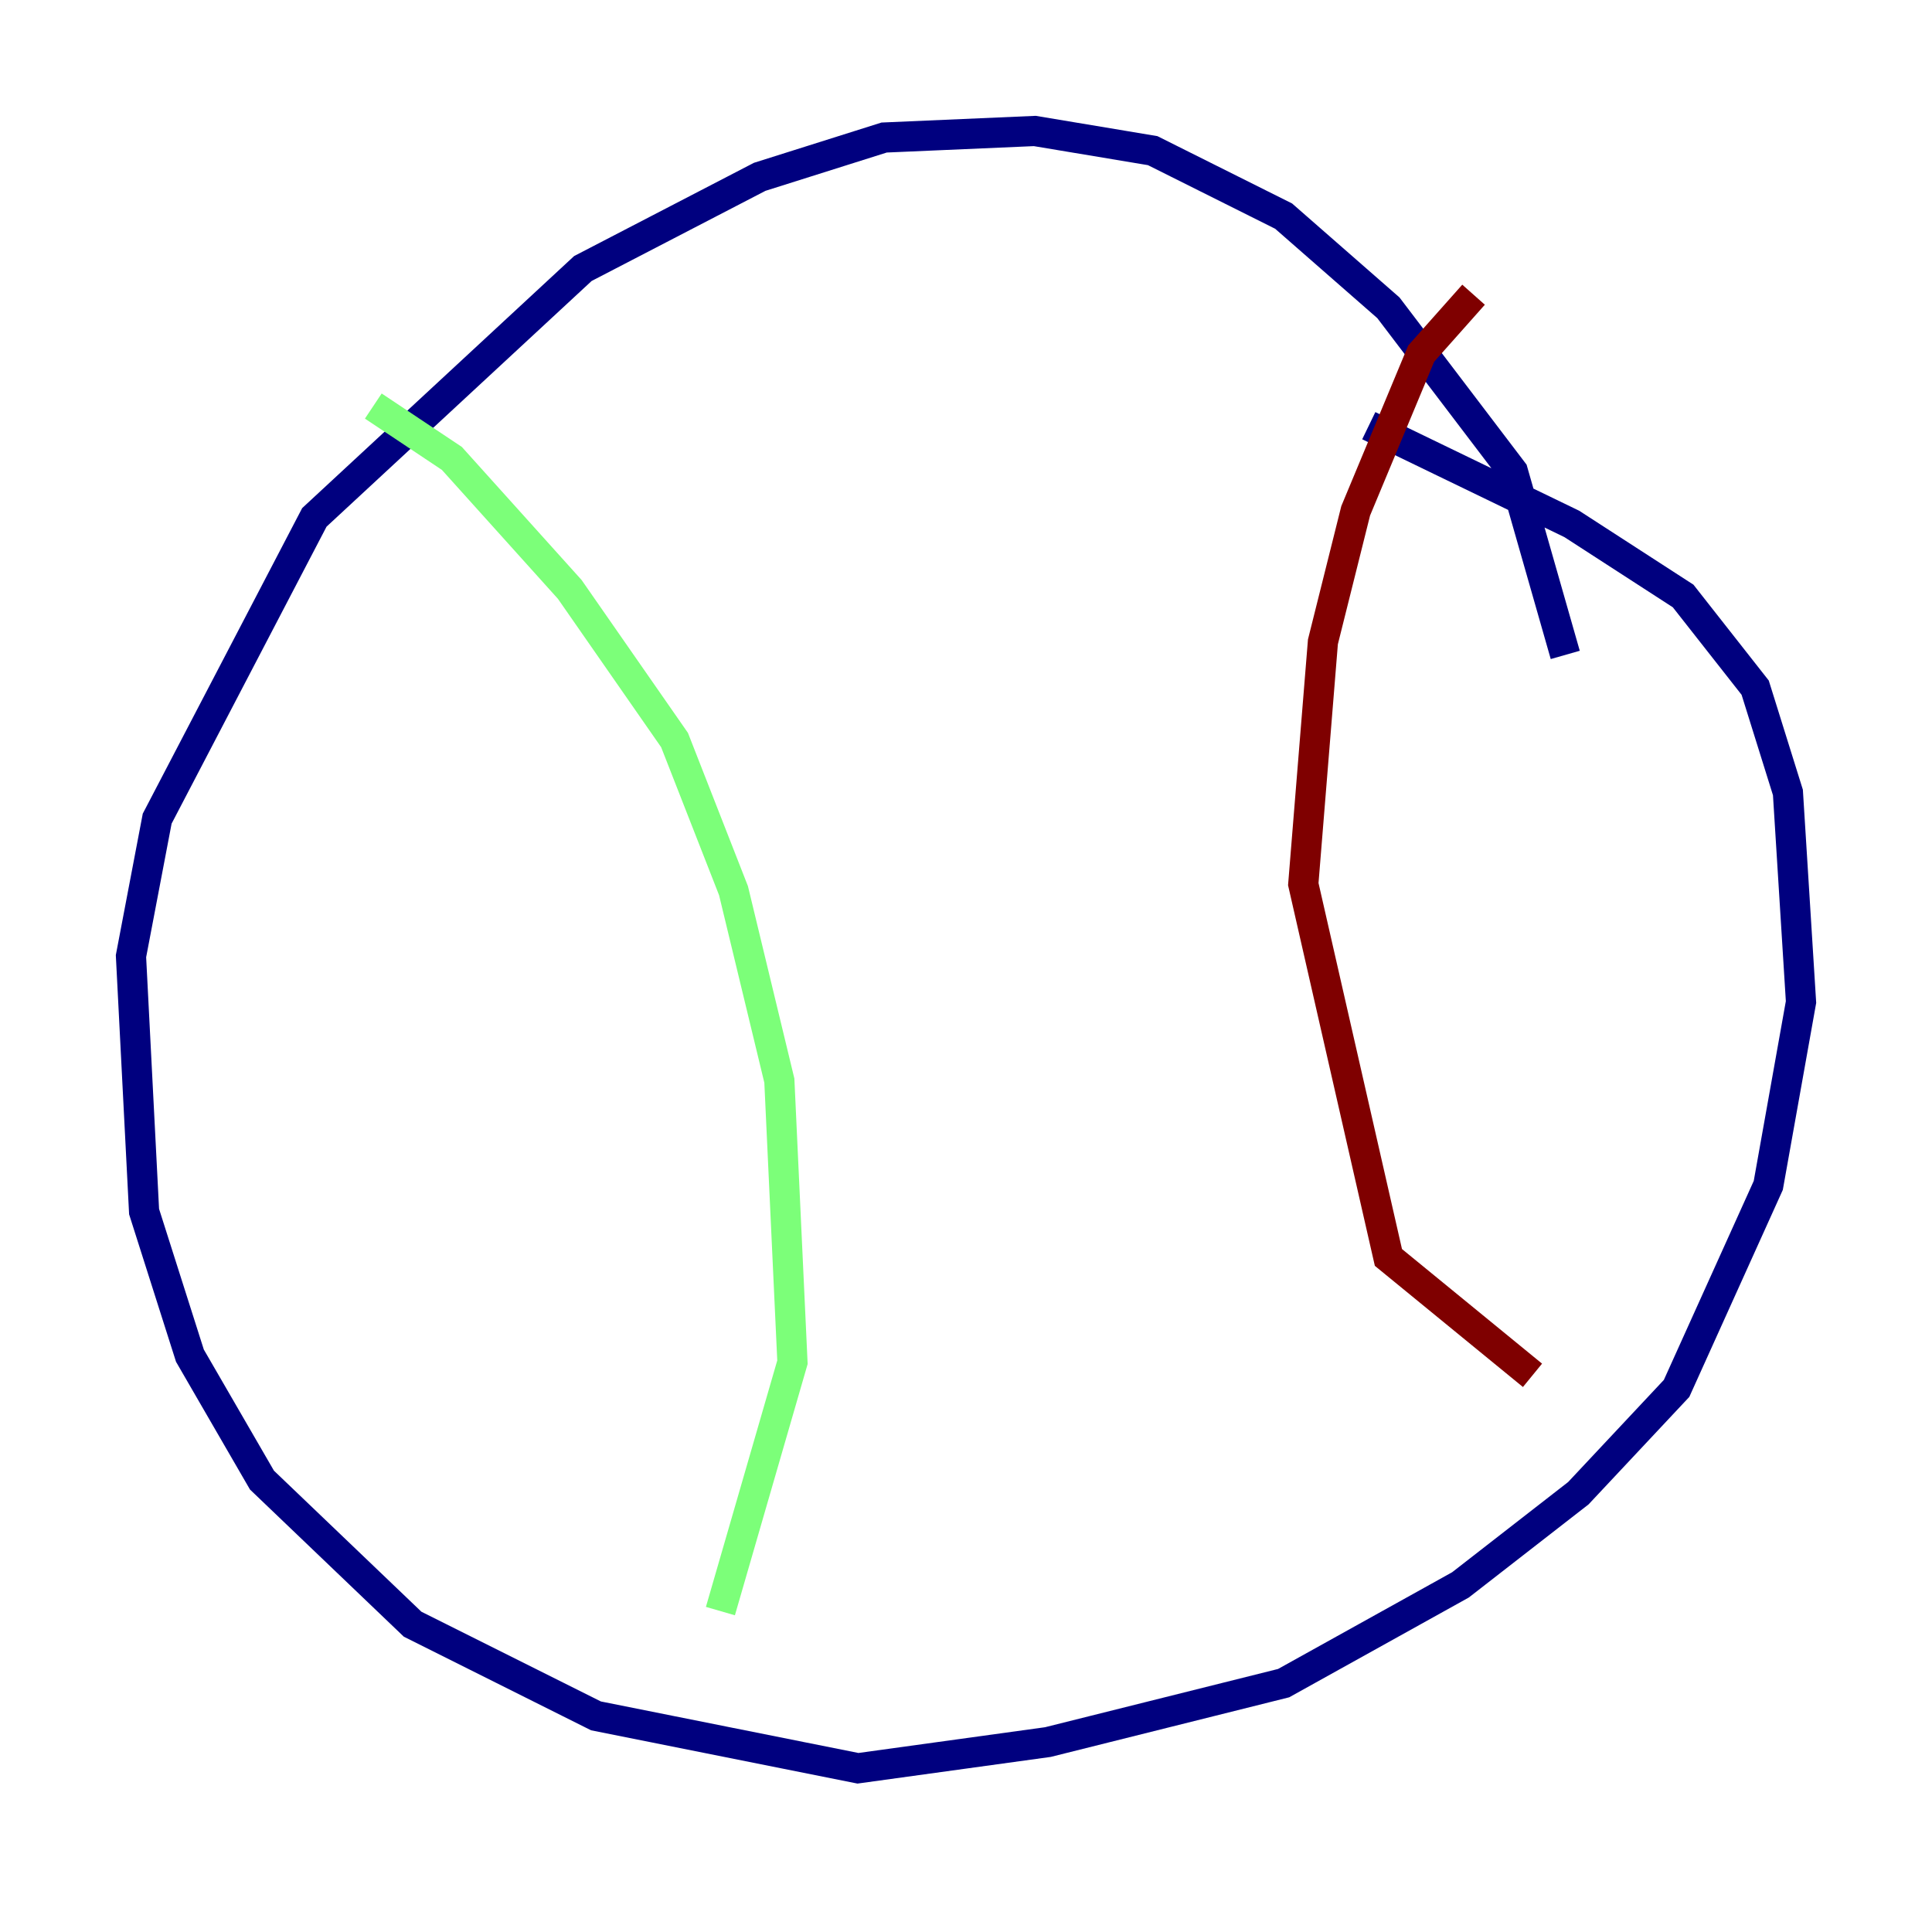 <?xml version="1.0" encoding="utf-8" ?>
<svg baseProfile="tiny" height="128" version="1.2" viewBox="0,0,128,128" width="128" xmlns="http://www.w3.org/2000/svg" xmlns:ev="http://www.w3.org/2001/xml-events" xmlns:xlink="http://www.w3.org/1999/xlink"><defs /><polyline fill="none" points="103.702,43.39 100.231,31.241 91.986,20.393 85.044,14.319 76.366,9.98 68.556,8.678 58.576,9.112 50.332,11.715 38.617,17.79 20.827,34.278 10.414,54.237 8.678,63.349 9.546,80.271 12.583,89.817 17.356,98.061 27.336,107.607 39.485,113.681 56.841,117.153 69.424,115.417 85.044,111.512 96.759,105.003 104.57,98.929 111.078,91.986 117.153,78.536 119.322,66.386 118.454,52.502 116.285,45.559 111.512,39.485 104.136,34.712 90.685,28.203" stroke="#00007f" stroke-width="2" /><polyline fill="none" points="24.732,26.902 29.939,30.373 37.749,39.051 44.691,49.031 48.597,59.01 51.634,71.593 52.502,90.251 47.729,106.739" stroke="#7cff79" stroke-width="2" /><polyline fill="none" points="97.627,19.525 94.156,23.43 89.817,33.844 87.647,42.522 86.346,58.576 91.986,83.308 101.532,91.119" stroke="#7f0000" stroke-width="2" /></svg>